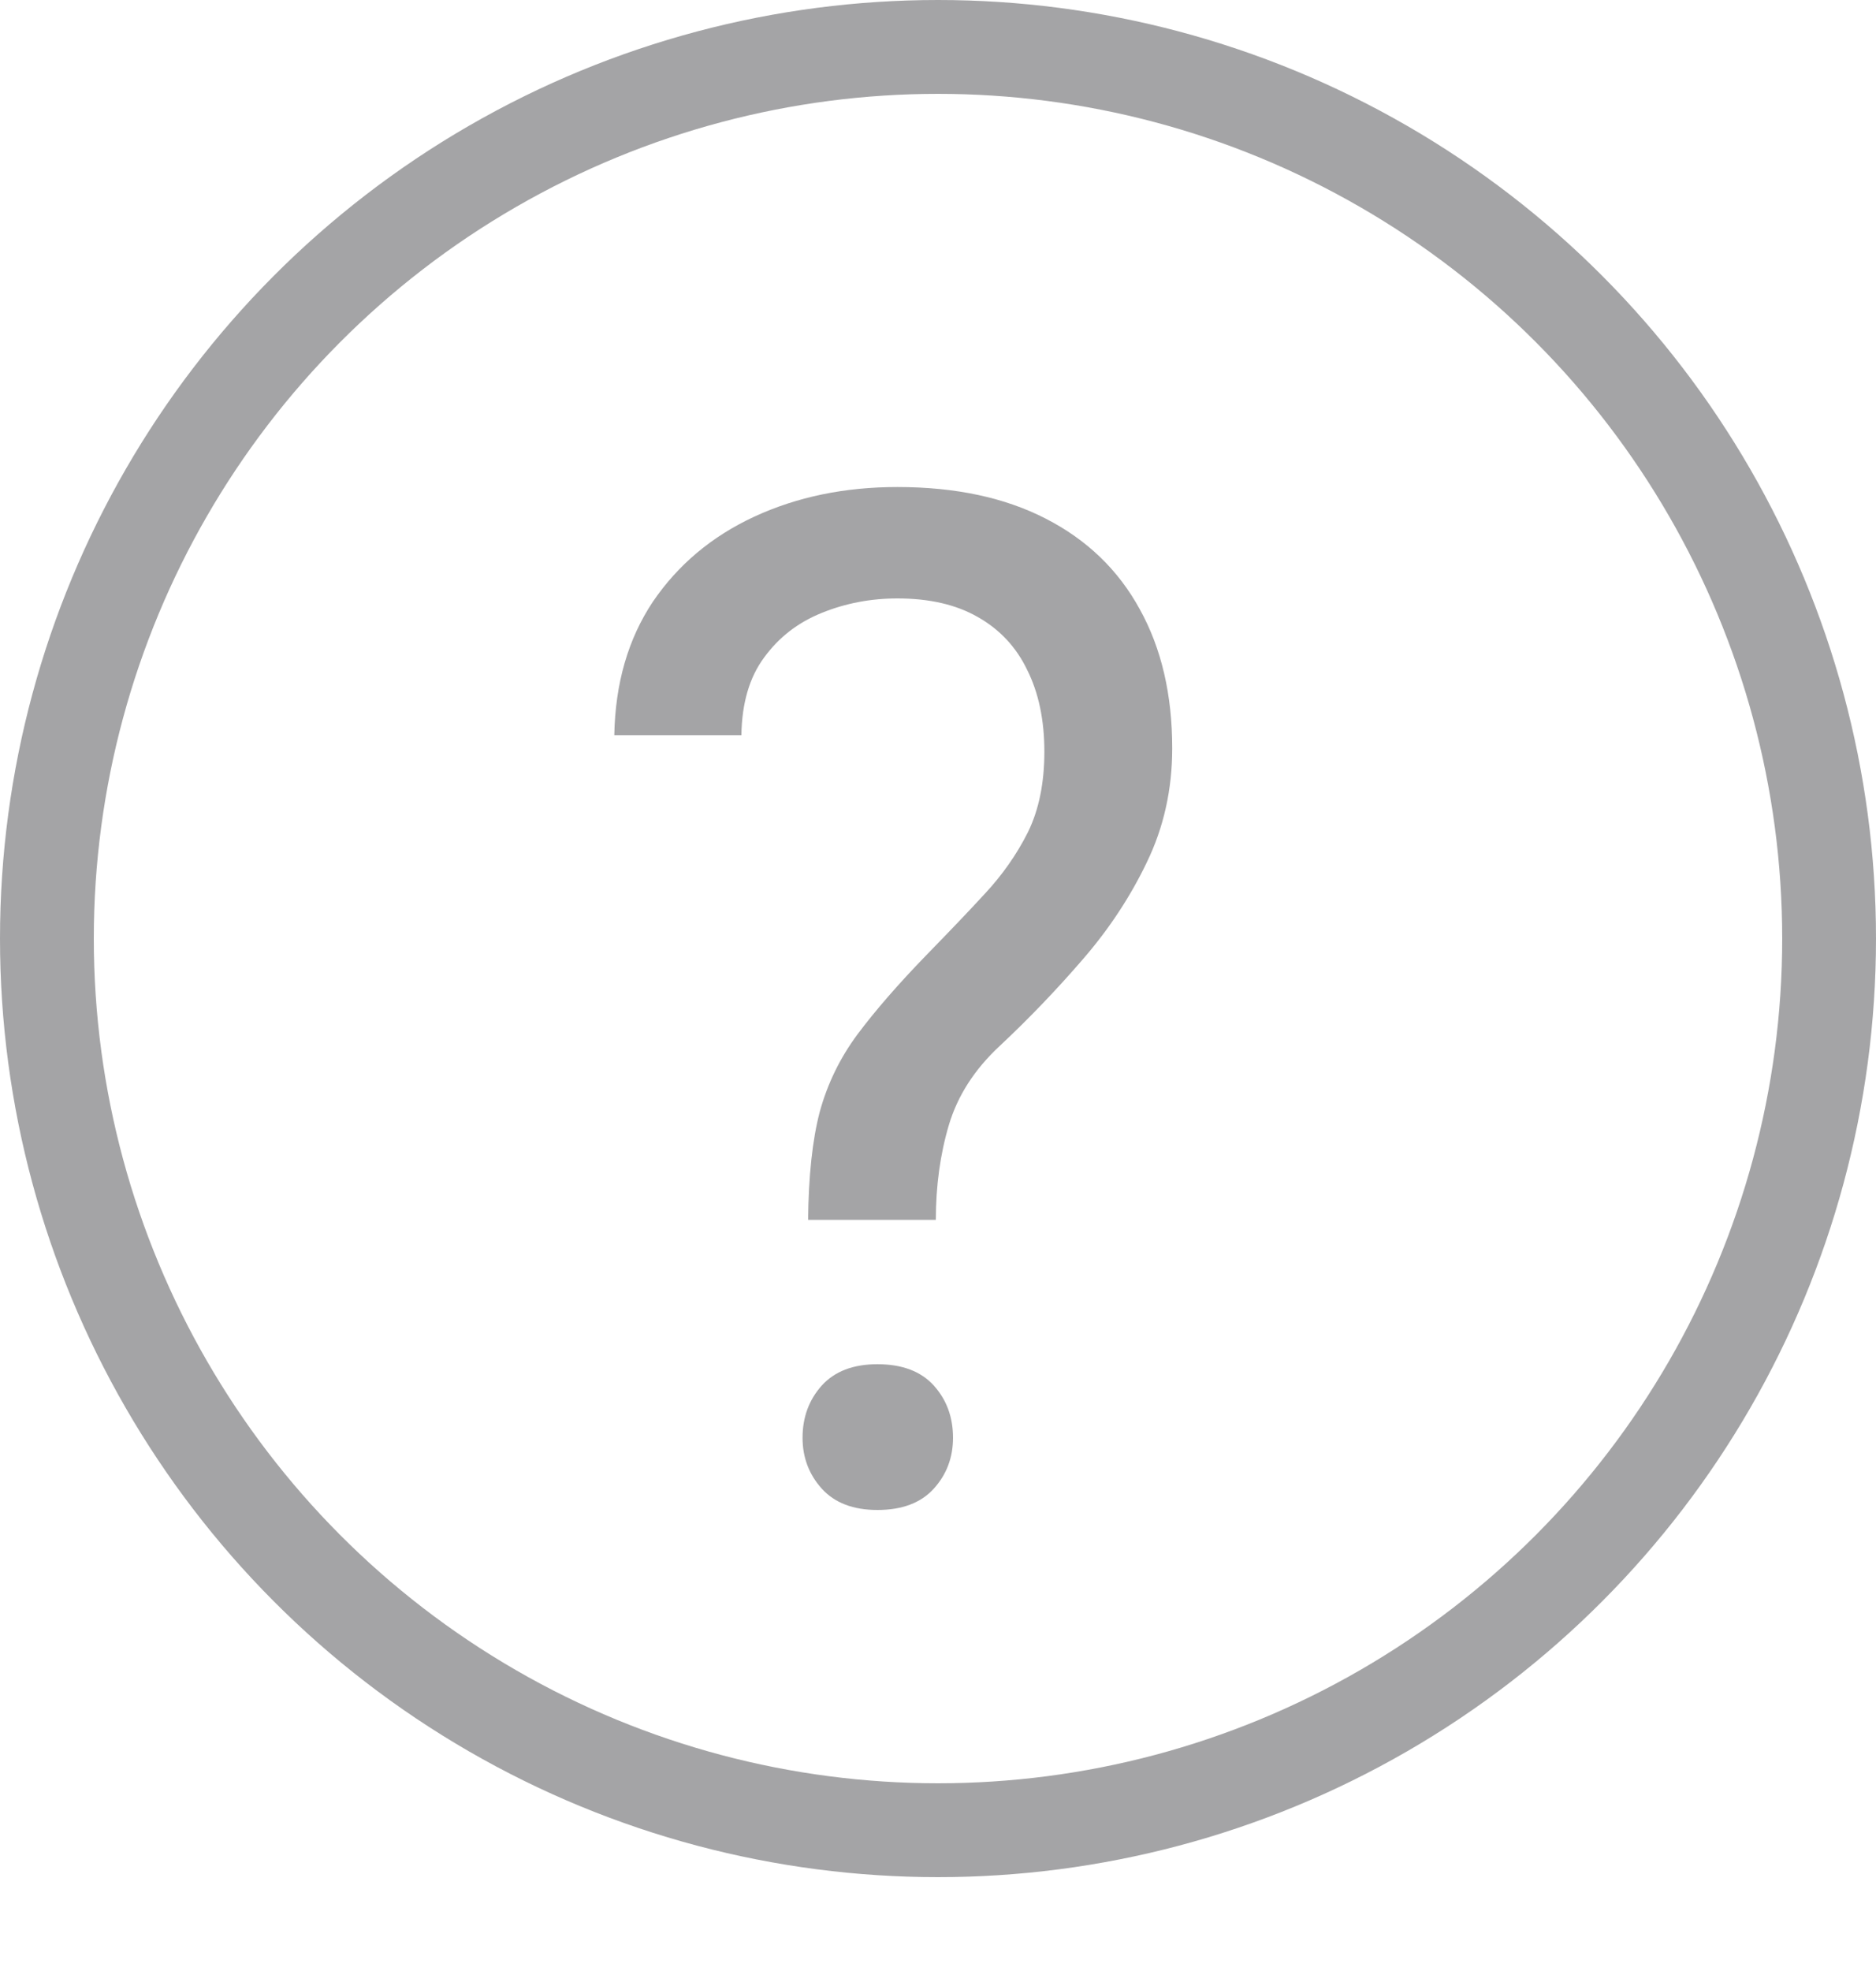 <svg width="20" height="21" viewBox="0 0 20 21" fill="none" xmlns="http://www.w3.org/2000/svg">
<circle cx="10" cy="10" r="9.5" stroke="#A4A4A6"/>
<path d="M9.977 12.997H8.615C8.62 12.528 8.661 12.145 8.739 11.847C8.822 11.544 8.957 11.269 9.142 11.02C9.328 10.771 9.574 10.487 9.882 10.17C10.106 9.94 10.312 9.726 10.497 9.525C10.688 9.32 10.841 9.101 10.959 8.866C11.076 8.627 11.134 8.341 11.134 8.009C11.134 7.672 11.073 7.382 10.951 7.138C10.834 6.894 10.658 6.706 10.424 6.574C10.194 6.442 9.909 6.376 9.567 6.376C9.284 6.376 9.015 6.427 8.761 6.53C8.507 6.632 8.302 6.791 8.146 7.006C7.99 7.216 7.909 7.492 7.904 7.833H6.549C6.559 7.282 6.696 6.808 6.959 6.413C7.228 6.017 7.589 5.714 8.043 5.504C8.498 5.294 9.005 5.189 9.567 5.189C10.187 5.189 10.714 5.302 11.149 5.526C11.588 5.751 11.923 6.073 12.152 6.493C12.382 6.908 12.497 7.401 12.497 7.973C12.497 8.412 12.406 8.817 12.226 9.188C12.05 9.555 11.823 9.899 11.544 10.221C11.266 10.543 10.971 10.851 10.658 11.144C10.39 11.393 10.209 11.674 10.116 11.986C10.023 12.299 9.977 12.636 9.977 12.997ZM8.556 15.319C8.556 15.099 8.625 14.914 8.761 14.762C8.898 14.611 9.096 14.535 9.354 14.535C9.618 14.535 9.818 14.611 9.955 14.762C10.092 14.914 10.16 15.099 10.16 15.319C10.16 15.529 10.092 15.71 9.955 15.861C9.818 16.012 9.618 16.088 9.354 16.088C9.096 16.088 8.898 16.012 8.761 15.861C8.625 15.71 8.556 15.529 8.556 15.319Z" fill="#A4A4A6"/>
</svg>
